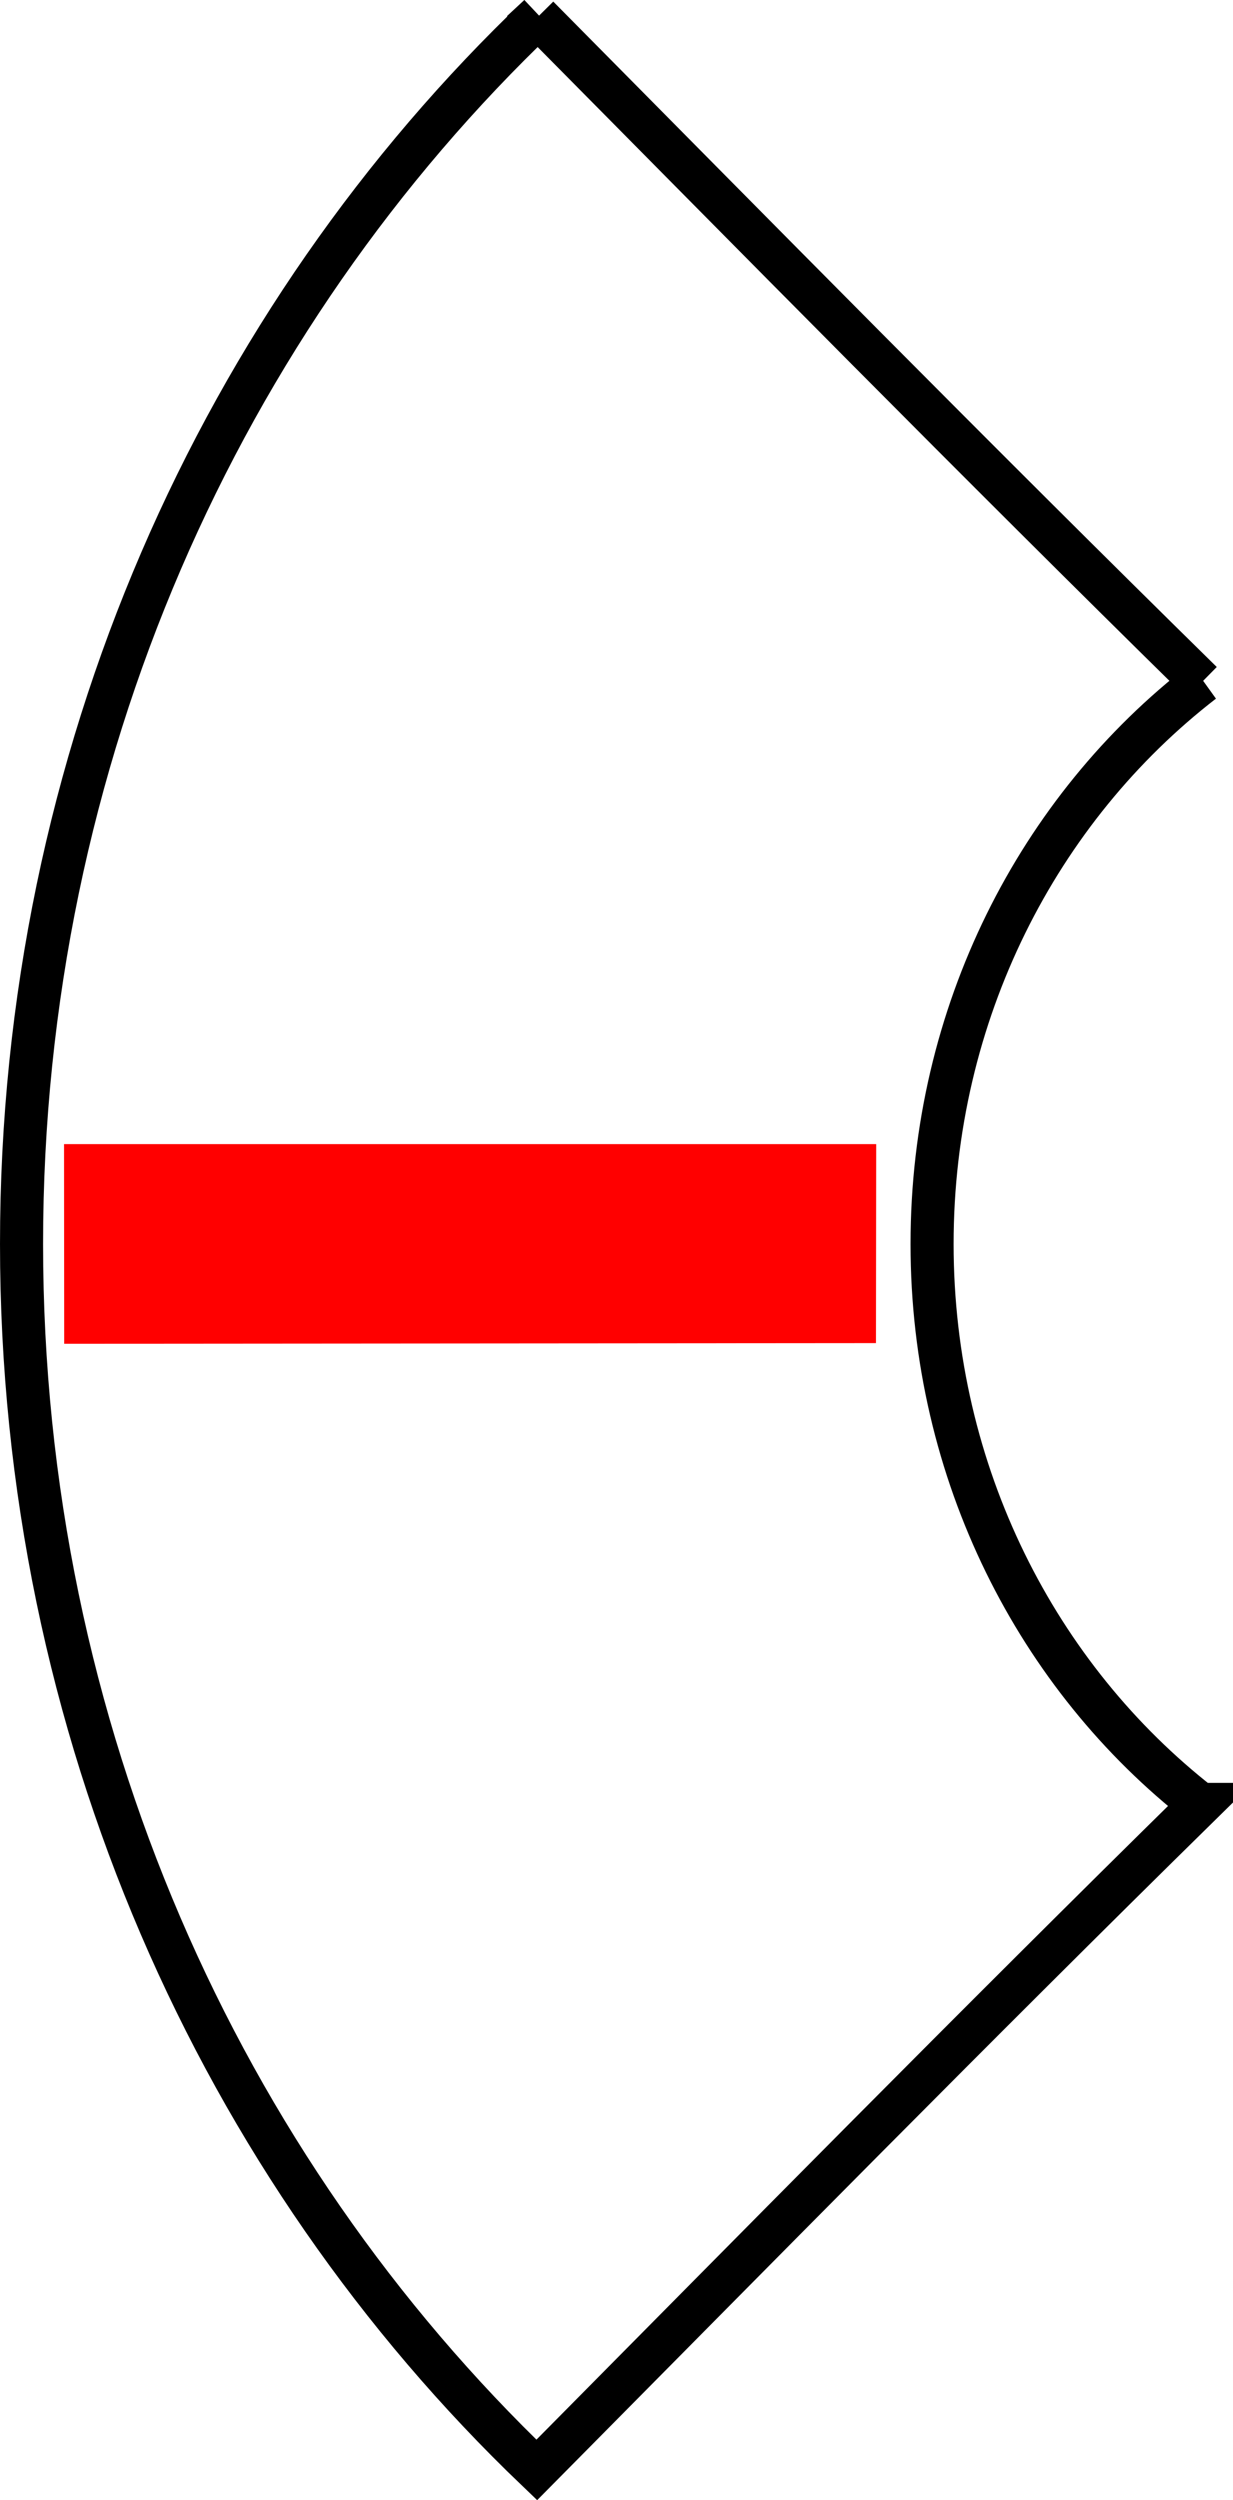 <?xml version="1.0" encoding="UTF-8"?>
<!DOCTYPE svg PUBLIC "-//W3C//DTD SVG 1.1//EN" "http://www.w3.org/Graphics/SVG/1.1/DTD/svg11.dtd">
<!-- Creator: CorelDRAW X7 -->
<svg xmlns="http://www.w3.org/2000/svg" xml:space="preserve" width="14.313mm" height="29.018mm" version="1.1" style="shape-rendering:geometricPrecision; text-rendering:geometricPrecision; image-rendering:optimizeQuality; fill-rule:evenodd; clip-rule:evenodd"
viewBox="0 0 16484 33418"
 xmlns:xlink="http://www.w3.org/1999/xlink">
 <defs>
  <style type="text/css">
   <![CDATA[
    .str0 {stroke:black;stroke-width:575.812}
    .str1 {stroke:red;stroke-width:87.754}
    .fil0 {fill:none}
    .fil1 {fill:red}
   ]]>
  </style>
 </defs>
 <g id="Capa_x0020_1">
  <path class="fil0 str0" d="M16047 24118c-3040,2988 -5943,5939 -8871,8896 -4232,-4050 -6888,-9892 -6888,-16388 0,-6511 2669,-12365 6918,-16416l-14 13c2928,2958 5832,5909 8873,8897l15 -10c-2194,1696 -3619,4430 -3619,7517 0,3070 1411,5794 3586,7491z"/>
  <polygon class="fil1 str1" points="902,17917 11667,17908 11670,15336 900,15336 "/>
 </g>
</svg>
